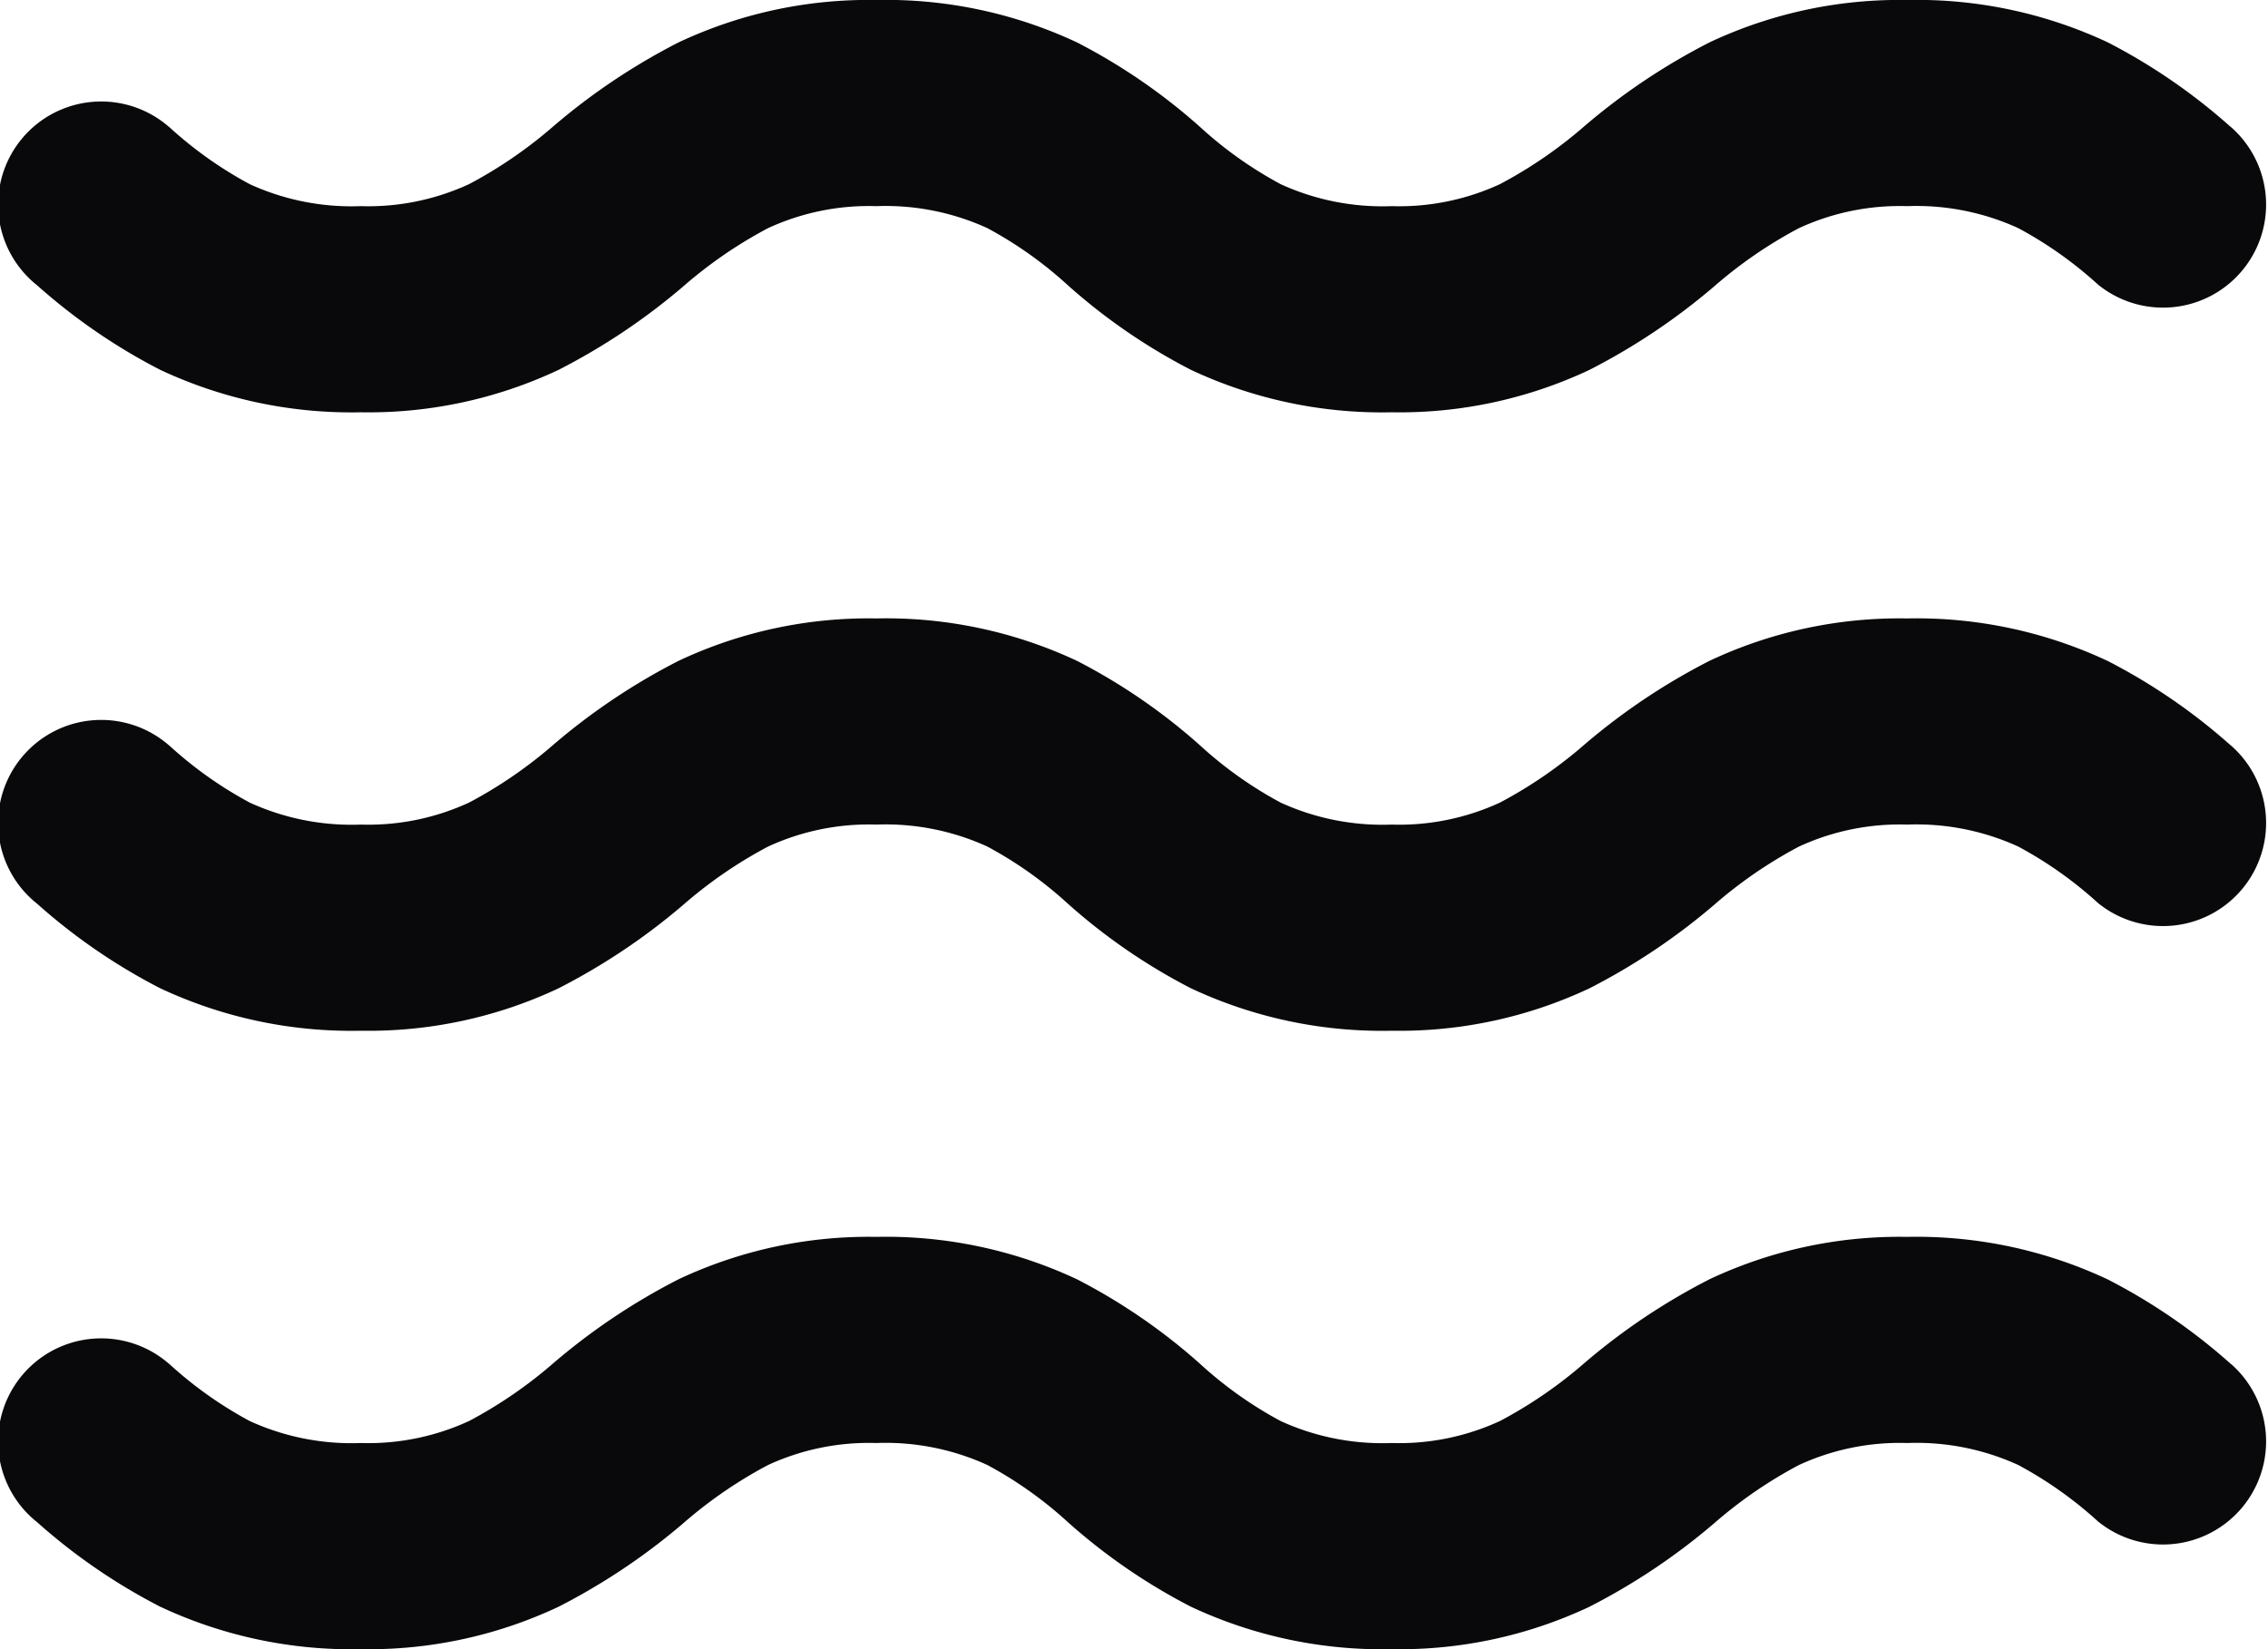 <svg id="waves" xmlns="http://www.w3.org/2000/svg" width="22" height="16" viewBox="0 0 22 16">
  <path id="Vector" d="M1.64,1.232A1,1,0,1,0,.36,2.768ZM20.36,2.768a1,1,0,0,0,1.28-1.536ZM1.64,7.232A1,1,0,1,0,.36,8.768ZM20.36,8.768a1,1,0,0,0,1.28-1.536ZM1.64,13.232A1,1,0,1,0,.36,14.768Zm18.72,1.536a1,1,0,0,0,1.28-1.536Zm-20-12a5.73,5.73,0,0,0,1.192.819A4.361,4.361,0,0,0,3.5,4V2a2.375,2.375,0,0,1-1.077-.213,3.855,3.855,0,0,1-.783-.556ZM3.5,4a4.321,4.321,0,0,0,1.917-.411,6.209,6.209,0,0,0,1.208-.808,4.341,4.341,0,0,1,.824-.567A2.33,2.33,0,0,1,8.5,2V0A4.321,4.321,0,0,0,6.583.411a6.209,6.209,0,0,0-1.208.808,4.341,4.341,0,0,1-.824.567A2.33,2.33,0,0,1,3.5,2Zm5-2a2.375,2.375,0,0,1,1.077.213,3.855,3.855,0,0,1,.783.556,5.729,5.729,0,0,0,1.192.819A4.361,4.361,0,0,0,13.5,4V2a2.375,2.375,0,0,1-1.077-.213,3.856,3.856,0,0,1-.783-.556A5.73,5.73,0,0,0,10.448.412,4.361,4.361,0,0,0,8.5,0Zm5,2a4.321,4.321,0,0,0,1.917-.411,6.211,6.211,0,0,0,1.208-.808,4.338,4.338,0,0,1,.824-.567A2.329,2.329,0,0,1,18.5,2V0a4.321,4.321,0,0,0-1.917.411,6.211,6.211,0,0,0-1.208.808,4.338,4.338,0,0,1-.824.567A2.329,2.329,0,0,1,13.5,2Zm5-2a2.375,2.375,0,0,1,1.077.213,3.856,3.856,0,0,1,.783.556l1.28-1.536A5.729,5.729,0,0,0,20.448.412,4.361,4.361,0,0,0,18.5,0ZM.36,8.768a5.73,5.73,0,0,0,1.192.819A4.361,4.361,0,0,0,3.5,10V8a2.375,2.375,0,0,1-1.077-.213,3.855,3.855,0,0,1-.783-.556ZM3.5,10a4.321,4.321,0,0,0,1.917-.411,6.209,6.209,0,0,0,1.208-.808,4.341,4.341,0,0,1,.824-.567A2.33,2.33,0,0,1,8.5,8V6a4.321,4.321,0,0,0-1.917.411,6.209,6.209,0,0,0-1.208.808,4.341,4.341,0,0,1-.824.567A2.33,2.33,0,0,1,3.5,8Zm5-2a2.375,2.375,0,0,1,1.077.213,3.855,3.855,0,0,1,.783.556,5.729,5.729,0,0,0,1.192.819A4.361,4.361,0,0,0,13.5,10V8a2.375,2.375,0,0,1-1.077-.213,3.856,3.856,0,0,1-.783-.556,5.73,5.73,0,0,0-1.192-.819A4.361,4.361,0,0,0,8.5,6Zm5,2a4.321,4.321,0,0,0,1.917-.411,6.21,6.21,0,0,0,1.208-.808,4.338,4.338,0,0,1,.824-.567A2.329,2.329,0,0,1,18.5,8V6a4.321,4.321,0,0,0-1.917.411,6.211,6.211,0,0,0-1.208.808,4.338,4.338,0,0,1-.824.567A2.329,2.329,0,0,1,13.5,8Zm5-2a2.375,2.375,0,0,1,1.077.213,3.856,3.856,0,0,1,.783.556l1.28-1.536a5.729,5.729,0,0,0-1.192-.819A4.361,4.361,0,0,0,18.5,6ZM.36,14.768a5.731,5.731,0,0,0,1.192.819A4.362,4.362,0,0,0,3.5,16V14a2.374,2.374,0,0,1-1.077-.213,3.854,3.854,0,0,1-.783-.556ZM3.5,16a4.321,4.321,0,0,0,1.917-.411,6.208,6.208,0,0,0,1.208-.808,4.342,4.342,0,0,1,.824-.567A2.33,2.33,0,0,1,8.5,14V12a4.321,4.321,0,0,0-1.917.411,6.208,6.208,0,0,0-1.208.808,4.342,4.342,0,0,1-.824.567A2.33,2.33,0,0,1,3.5,14Zm5-2a2.374,2.374,0,0,1,1.077.213,3.854,3.854,0,0,1,.783.556,5.73,5.73,0,0,0,1.192.819A4.362,4.362,0,0,0,13.5,16V14a2.374,2.374,0,0,1-1.077-.213,3.854,3.854,0,0,1-.783-.556,5.731,5.731,0,0,0-1.192-.819A4.362,4.362,0,0,0,8.5,12Zm5,2a4.321,4.321,0,0,0,1.917-.411,6.21,6.21,0,0,0,1.208-.808,4.339,4.339,0,0,1,.824-.567A2.329,2.329,0,0,1,18.5,14V12a4.321,4.321,0,0,0-1.917.411,6.21,6.21,0,0,0-1.208.808,4.339,4.339,0,0,1-.824.567A2.329,2.329,0,0,1,13.5,14Zm5-2a2.374,2.374,0,0,1,1.077.213,3.854,3.854,0,0,1,.783.556l1.28-1.536a5.73,5.73,0,0,0-1.192-.819A4.362,4.362,0,0,0,18.5,12Z" transform="translate(0 0)" fill="#09090b"/>
</svg>
